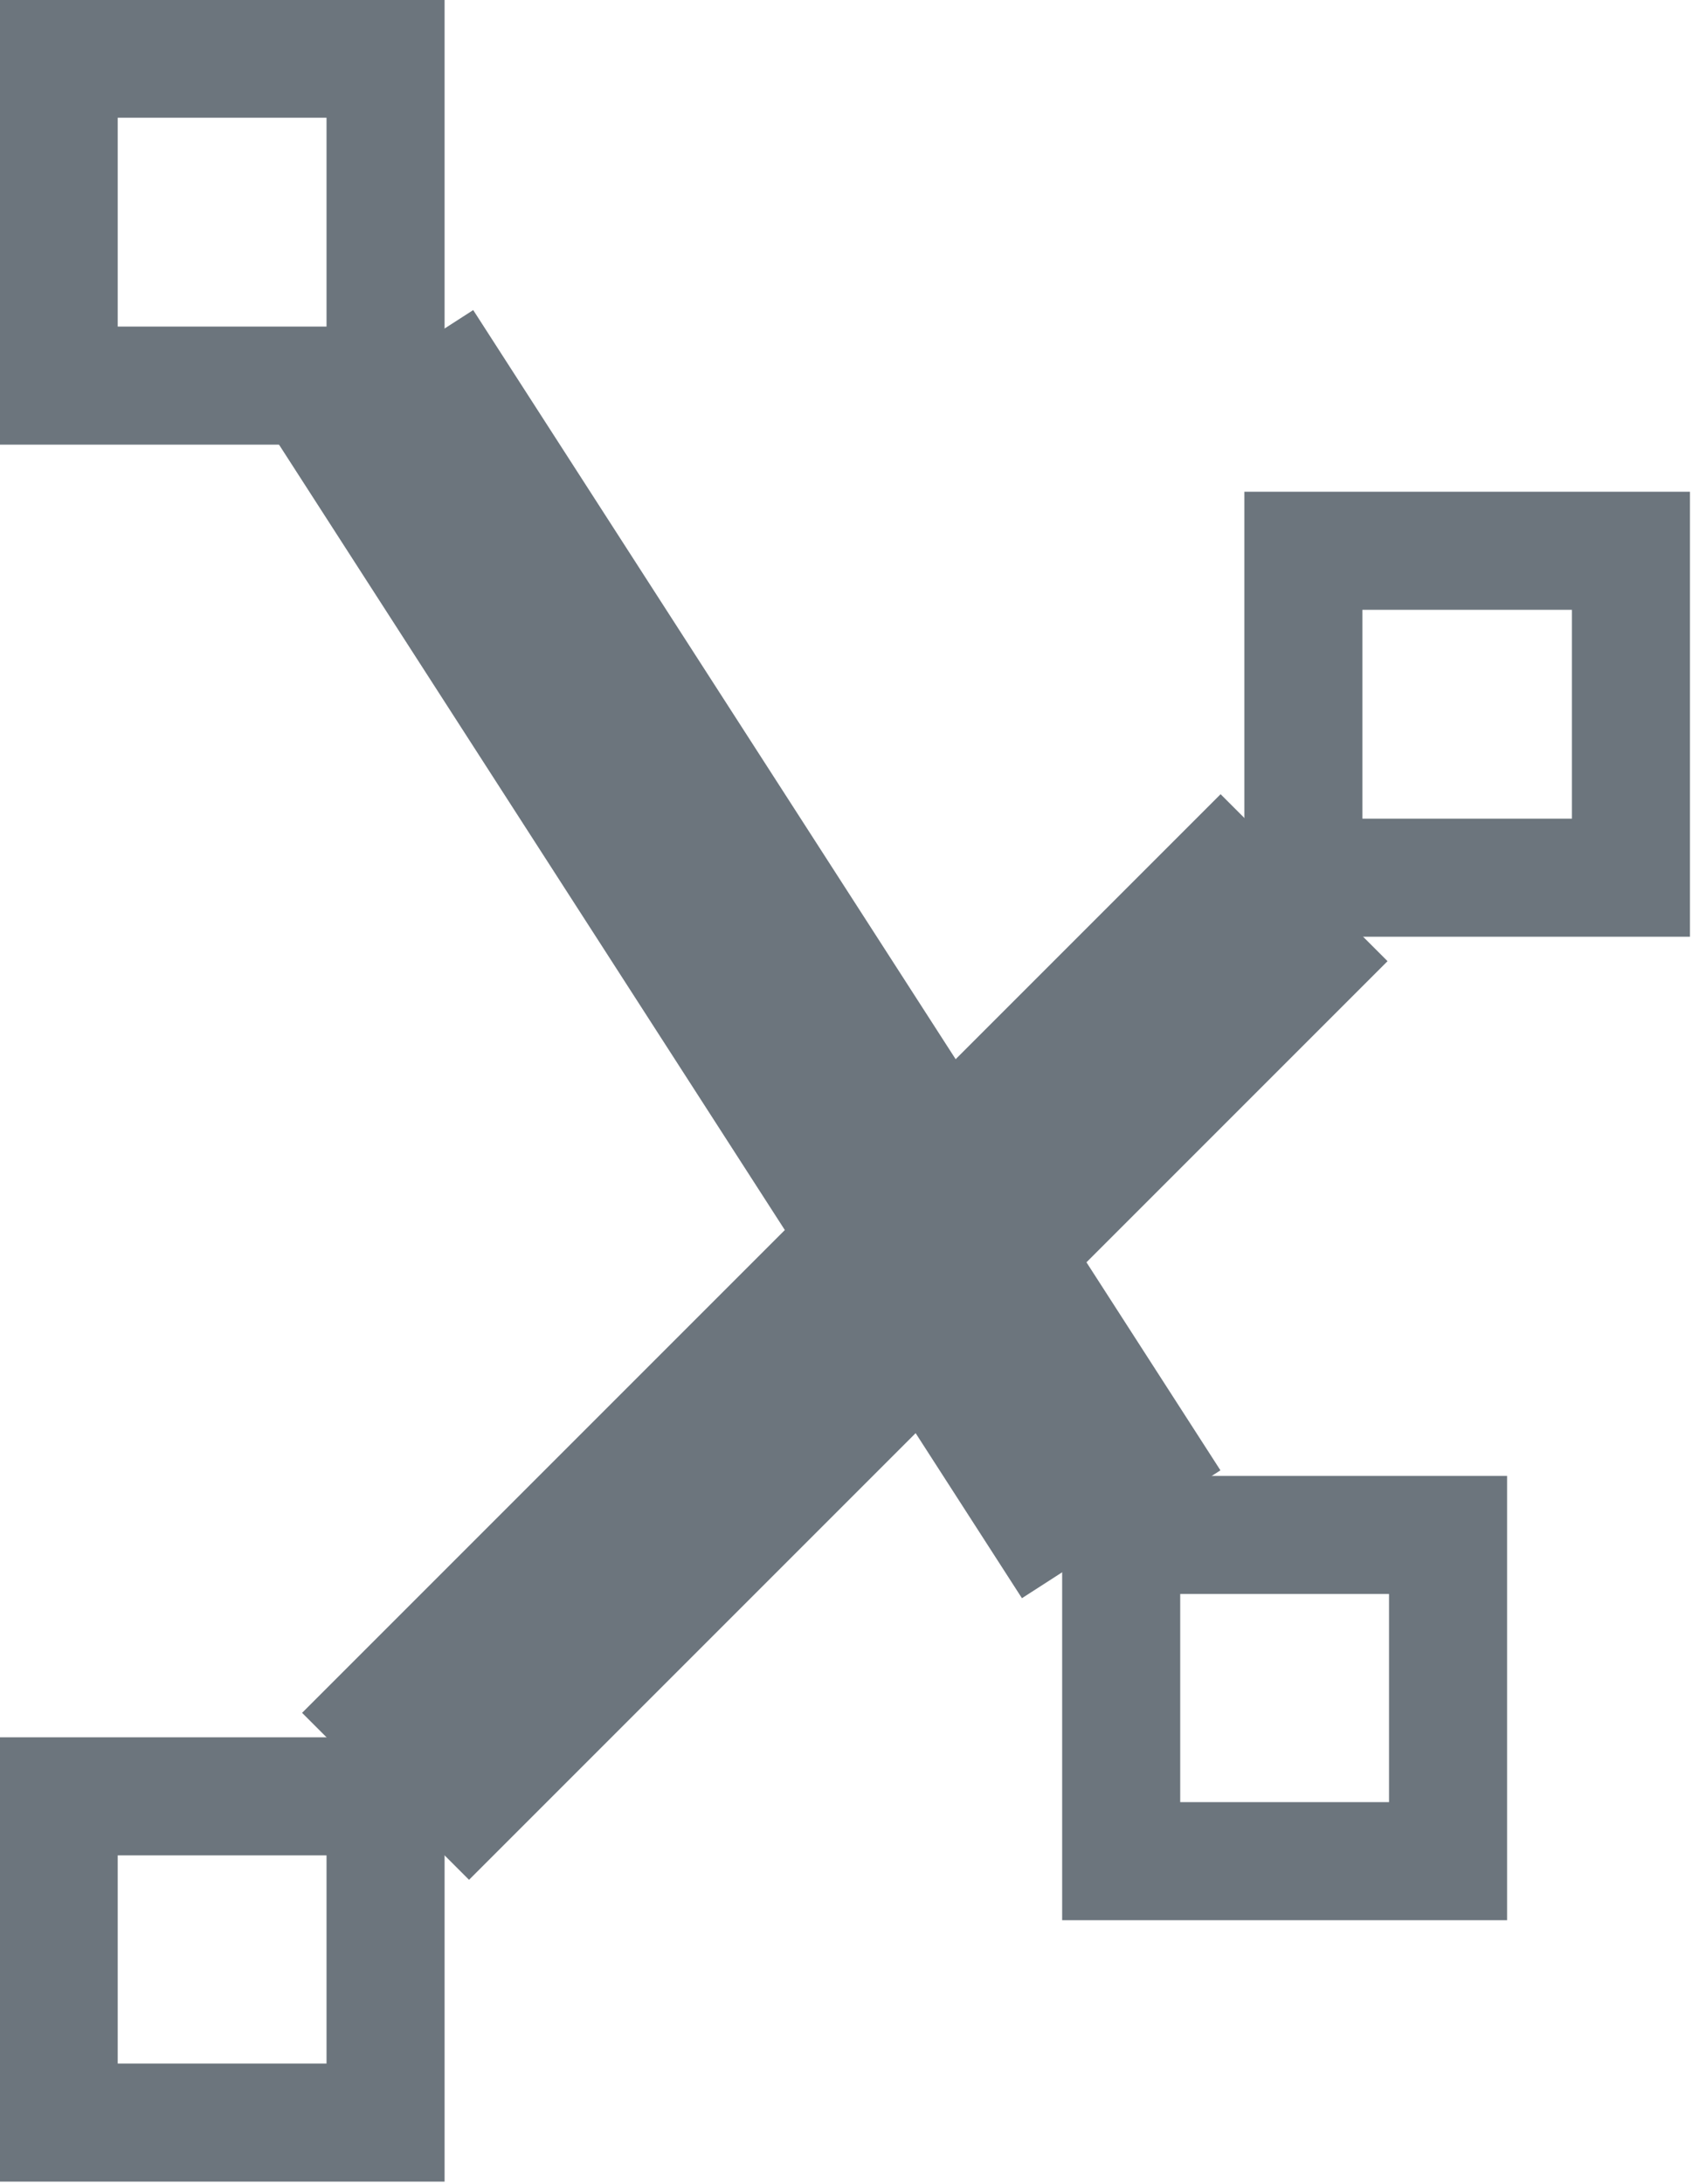 <svg xmlns="http://www.w3.org/2000/svg" viewBox="0 0 25 32" aria-labelledby="aria-label-multilinestring">
  <path fill="none" stroke="#6c757d" stroke-width="1.73" d="M19.1 8.07h4.8v4.79h-4.8V8.07zM.86 26.32h4.79v4.78H.86v-4.78z"/>
  <path fill="none" stroke="#6c757d" stroke-width="3.46" d="M5.65 26.32l13.46-13.46"/>
  <path fill="none" stroke="#6c757d" stroke-width="1.73" d="M16.43 22.49h4.79v4.78h-4.79V22.5zM.86.86h4.79v4.79H.86V.86z"/>
  <path fill="none" stroke="#6c757d" stroke-width="3.46" d="M5.48 5.48l10.95 17"/>
</svg>
